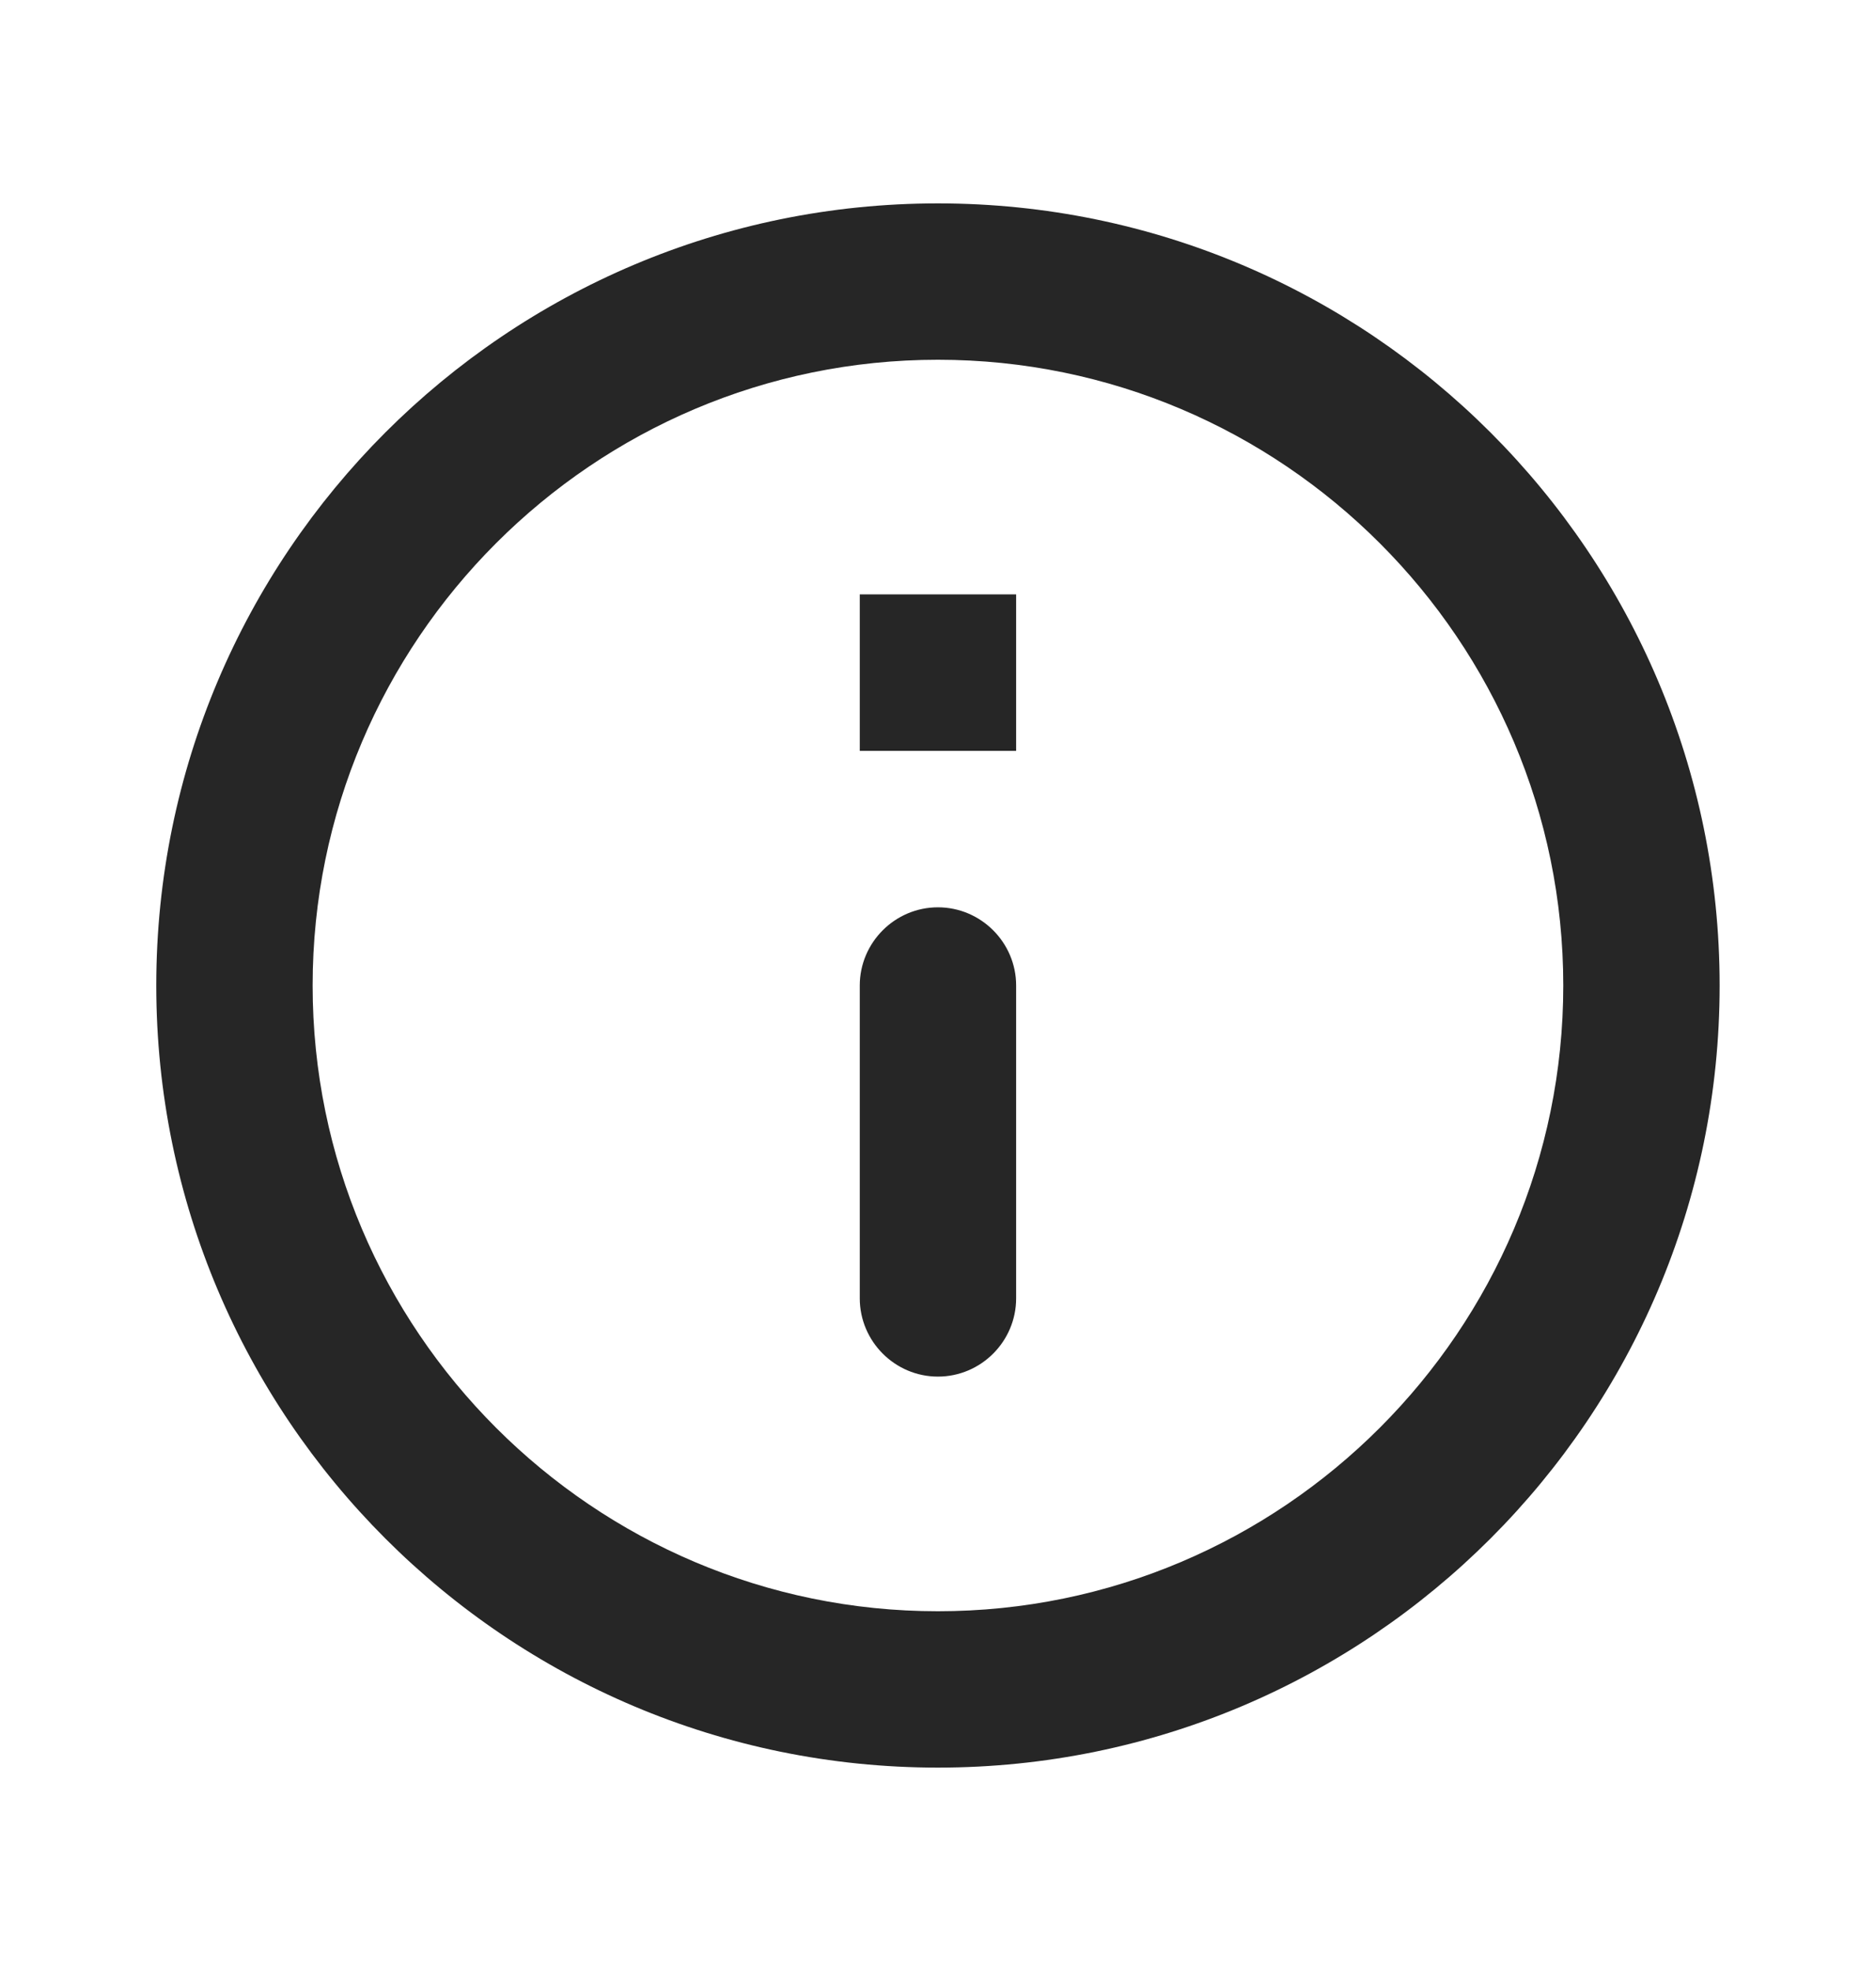 <svg width="20" height="21" viewBox="0 0 20 21" fill="none" xmlns="http://www.w3.org/2000/svg">
<g id="icon/action/info_outline_24px">
<path id="icon/action/info_outline_24px_2" fill-rule="evenodd" clip-rule="evenodd" d="M9.999 2.167C5.399 2.167 1.666 5.9 1.666 10.5C1.666 15.1 5.399 18.833 9.999 18.833C14.599 18.833 18.333 15.1 18.333 10.5C18.333 5.9 14.599 2.167 9.999 2.167ZM9.166 6.333V8H10.833V6.333H9.166ZM10.833 13.833C10.833 14.292 10.458 14.667 9.999 14.667C9.541 14.667 9.166 14.292 9.166 13.833V10.5C9.166 10.042 9.541 9.667 9.999 9.667C10.458 9.667 10.833 10.042 10.833 10.5V13.833ZM3.333 10.5C3.333 14.175 6.324 17.167 9.999 17.167C13.674 17.167 16.666 14.175 16.666 10.5C16.666 6.825 13.674 3.833 9.999 3.833C6.324 3.833 3.333 6.825 3.333 10.5Z" fill="#262626"/>
</g>
</svg>
